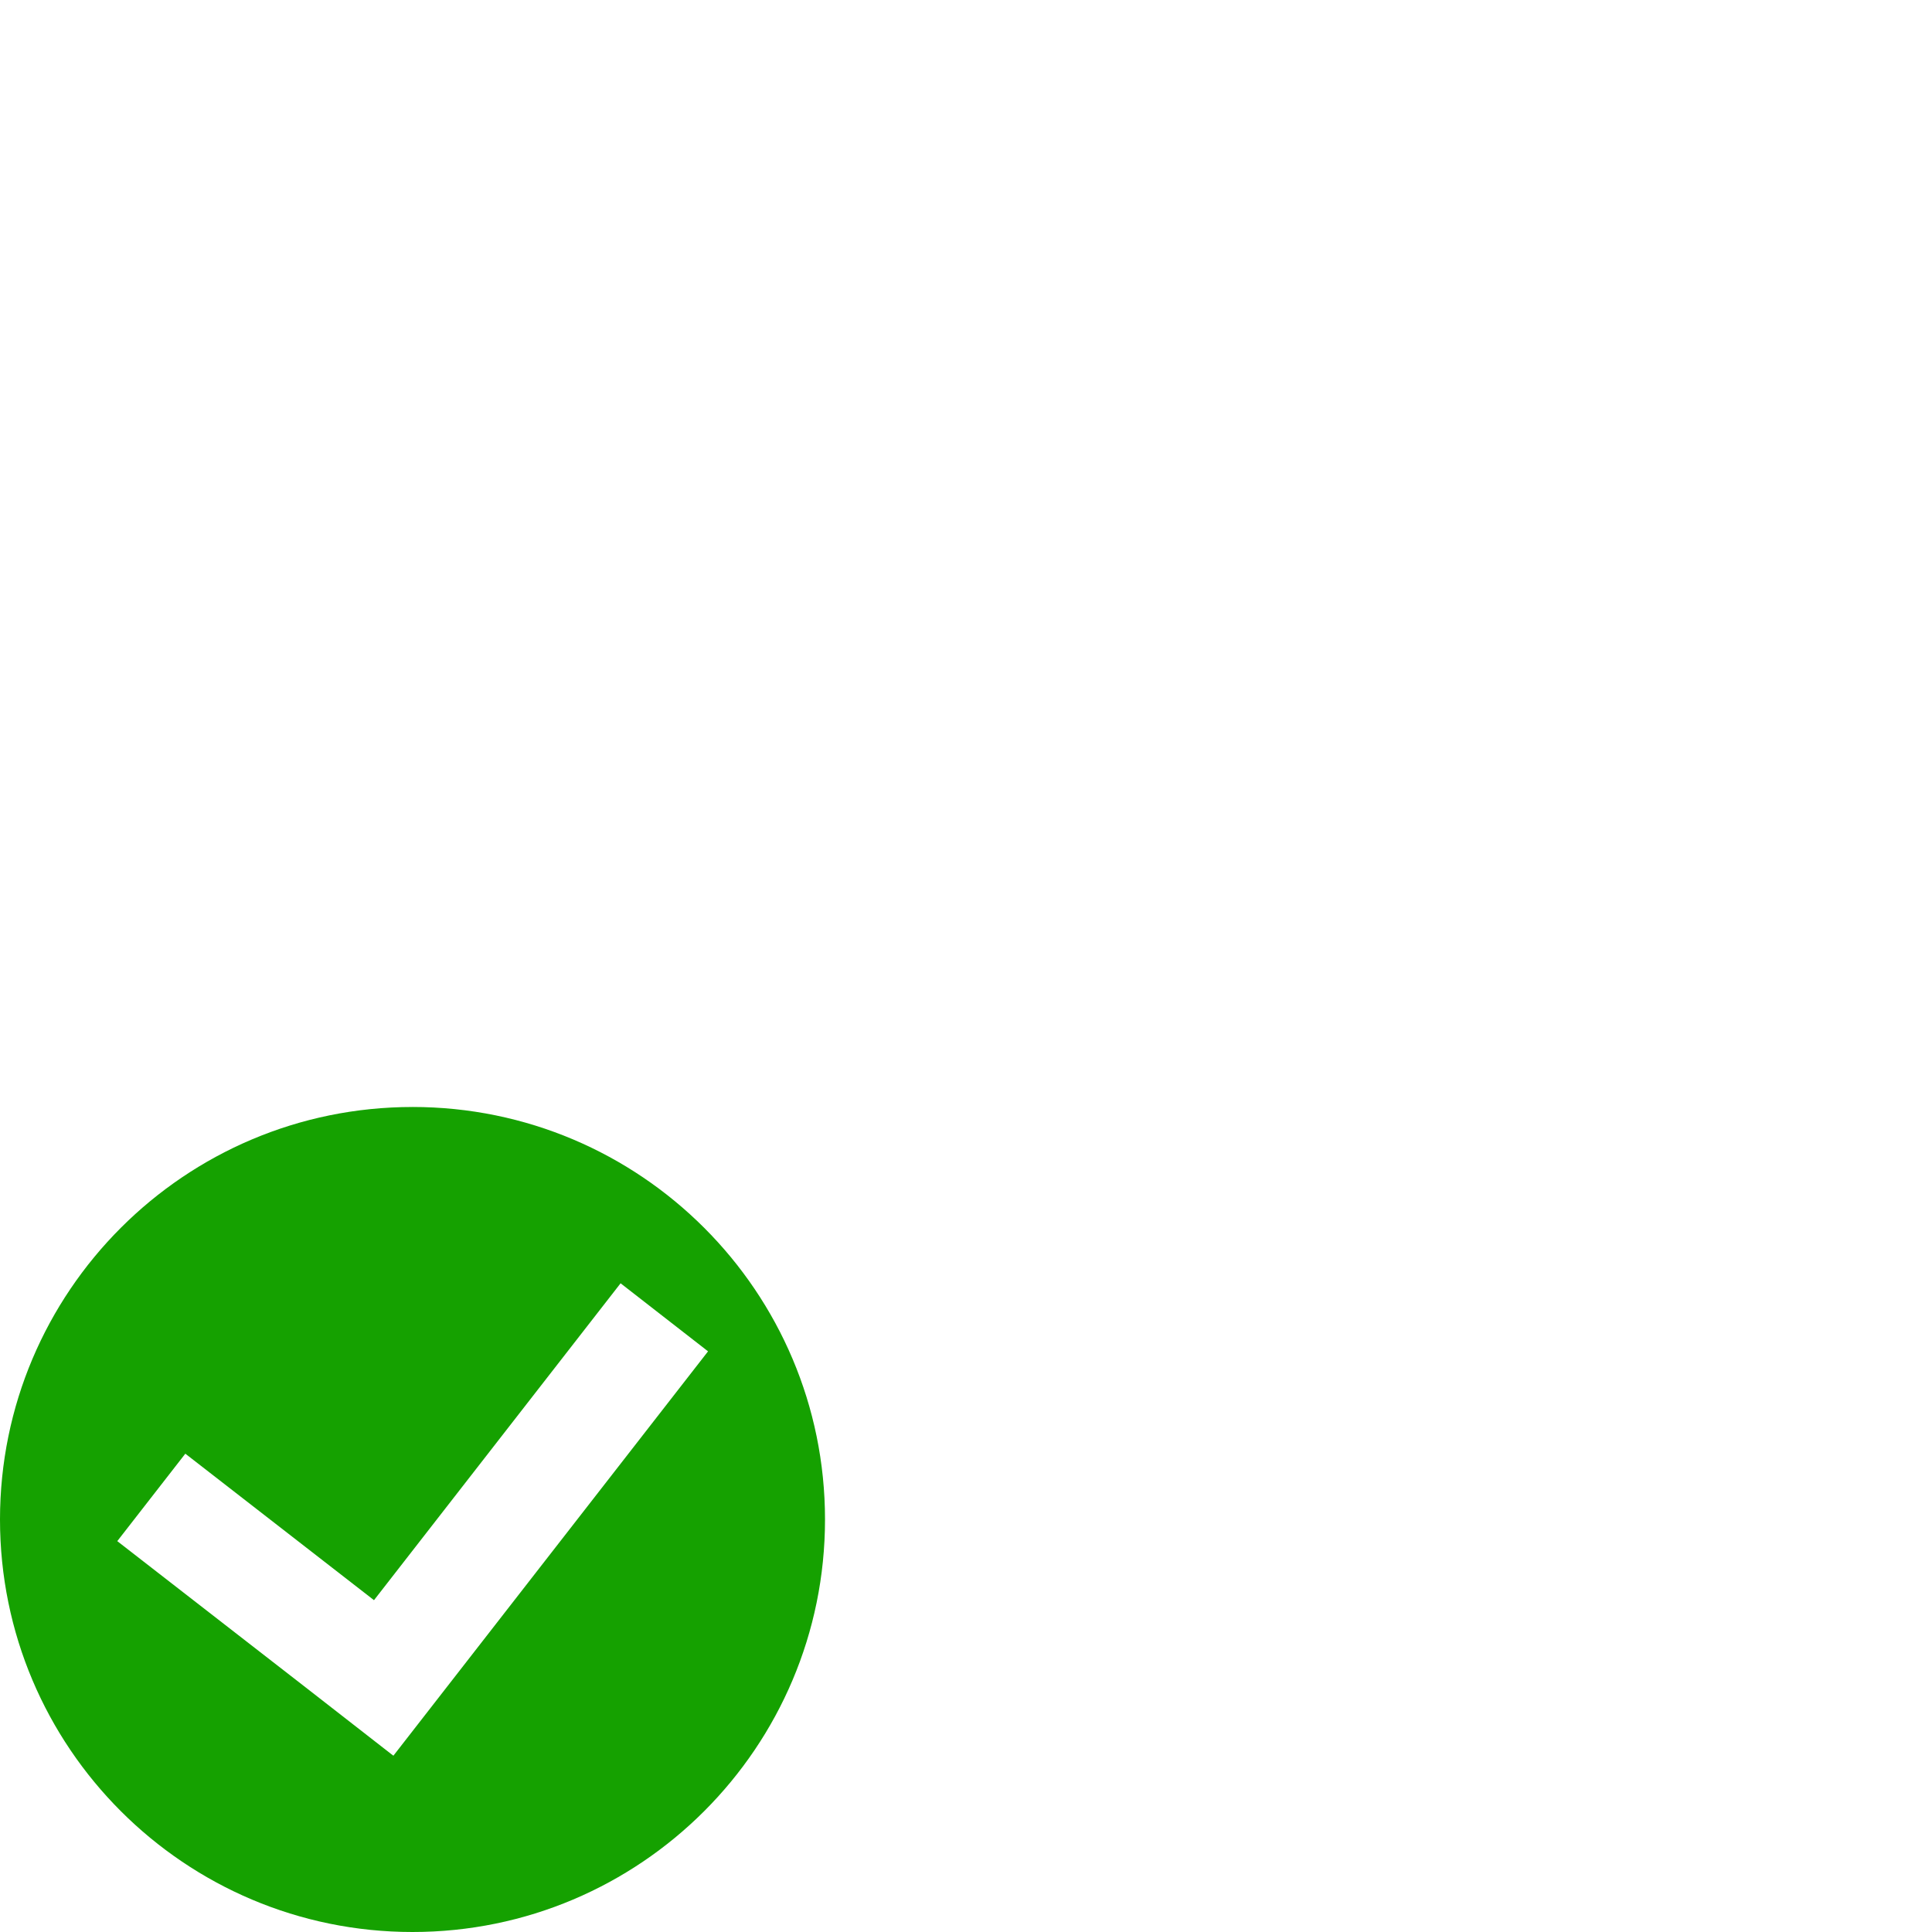 <?xml version="1.0" encoding="UTF-8" standalone="no"?>
<svg xmlns:dc="http://purl.org/dc/elements/1.1/" xmlns:cc="http://creativecommons.org/ns#" xmlns:rdf="http://www.w3.org/1999/02/22-rdf-syntax-ns#" xmlns:svg="http://www.w3.org/2000/svg" xmlns="http://www.w3.org/2000/svg" id="svg9" version="1.1" height="128" width="128">
  <defs id="defs13" />
  <title id="title2">Green Check Element Icon</title>
  <desc id="desc4">This icon is a part of Clarity icon theme</desc>
  <path style="fill:#15a100;fill-opacity:1;stroke:none" d="M 27.33,73.341 C 12.238,73.341 0,85.579 0,100.67 0,115.762 12.238,128 27.33,128 c 15.092,0 27.329,-12.238 27.329,-27.33 0,-15.092 -12.238,-27.33 -27.329,-27.33 z m 13.786,11.681 5.794,4.508 -20.846,26.789 -0.149,-0.112 -5.645,-4.397 -12.5,-9.706 4.508,-5.794 12.5,9.706 16.338,-20.995 z" id="shape" />
</svg>

